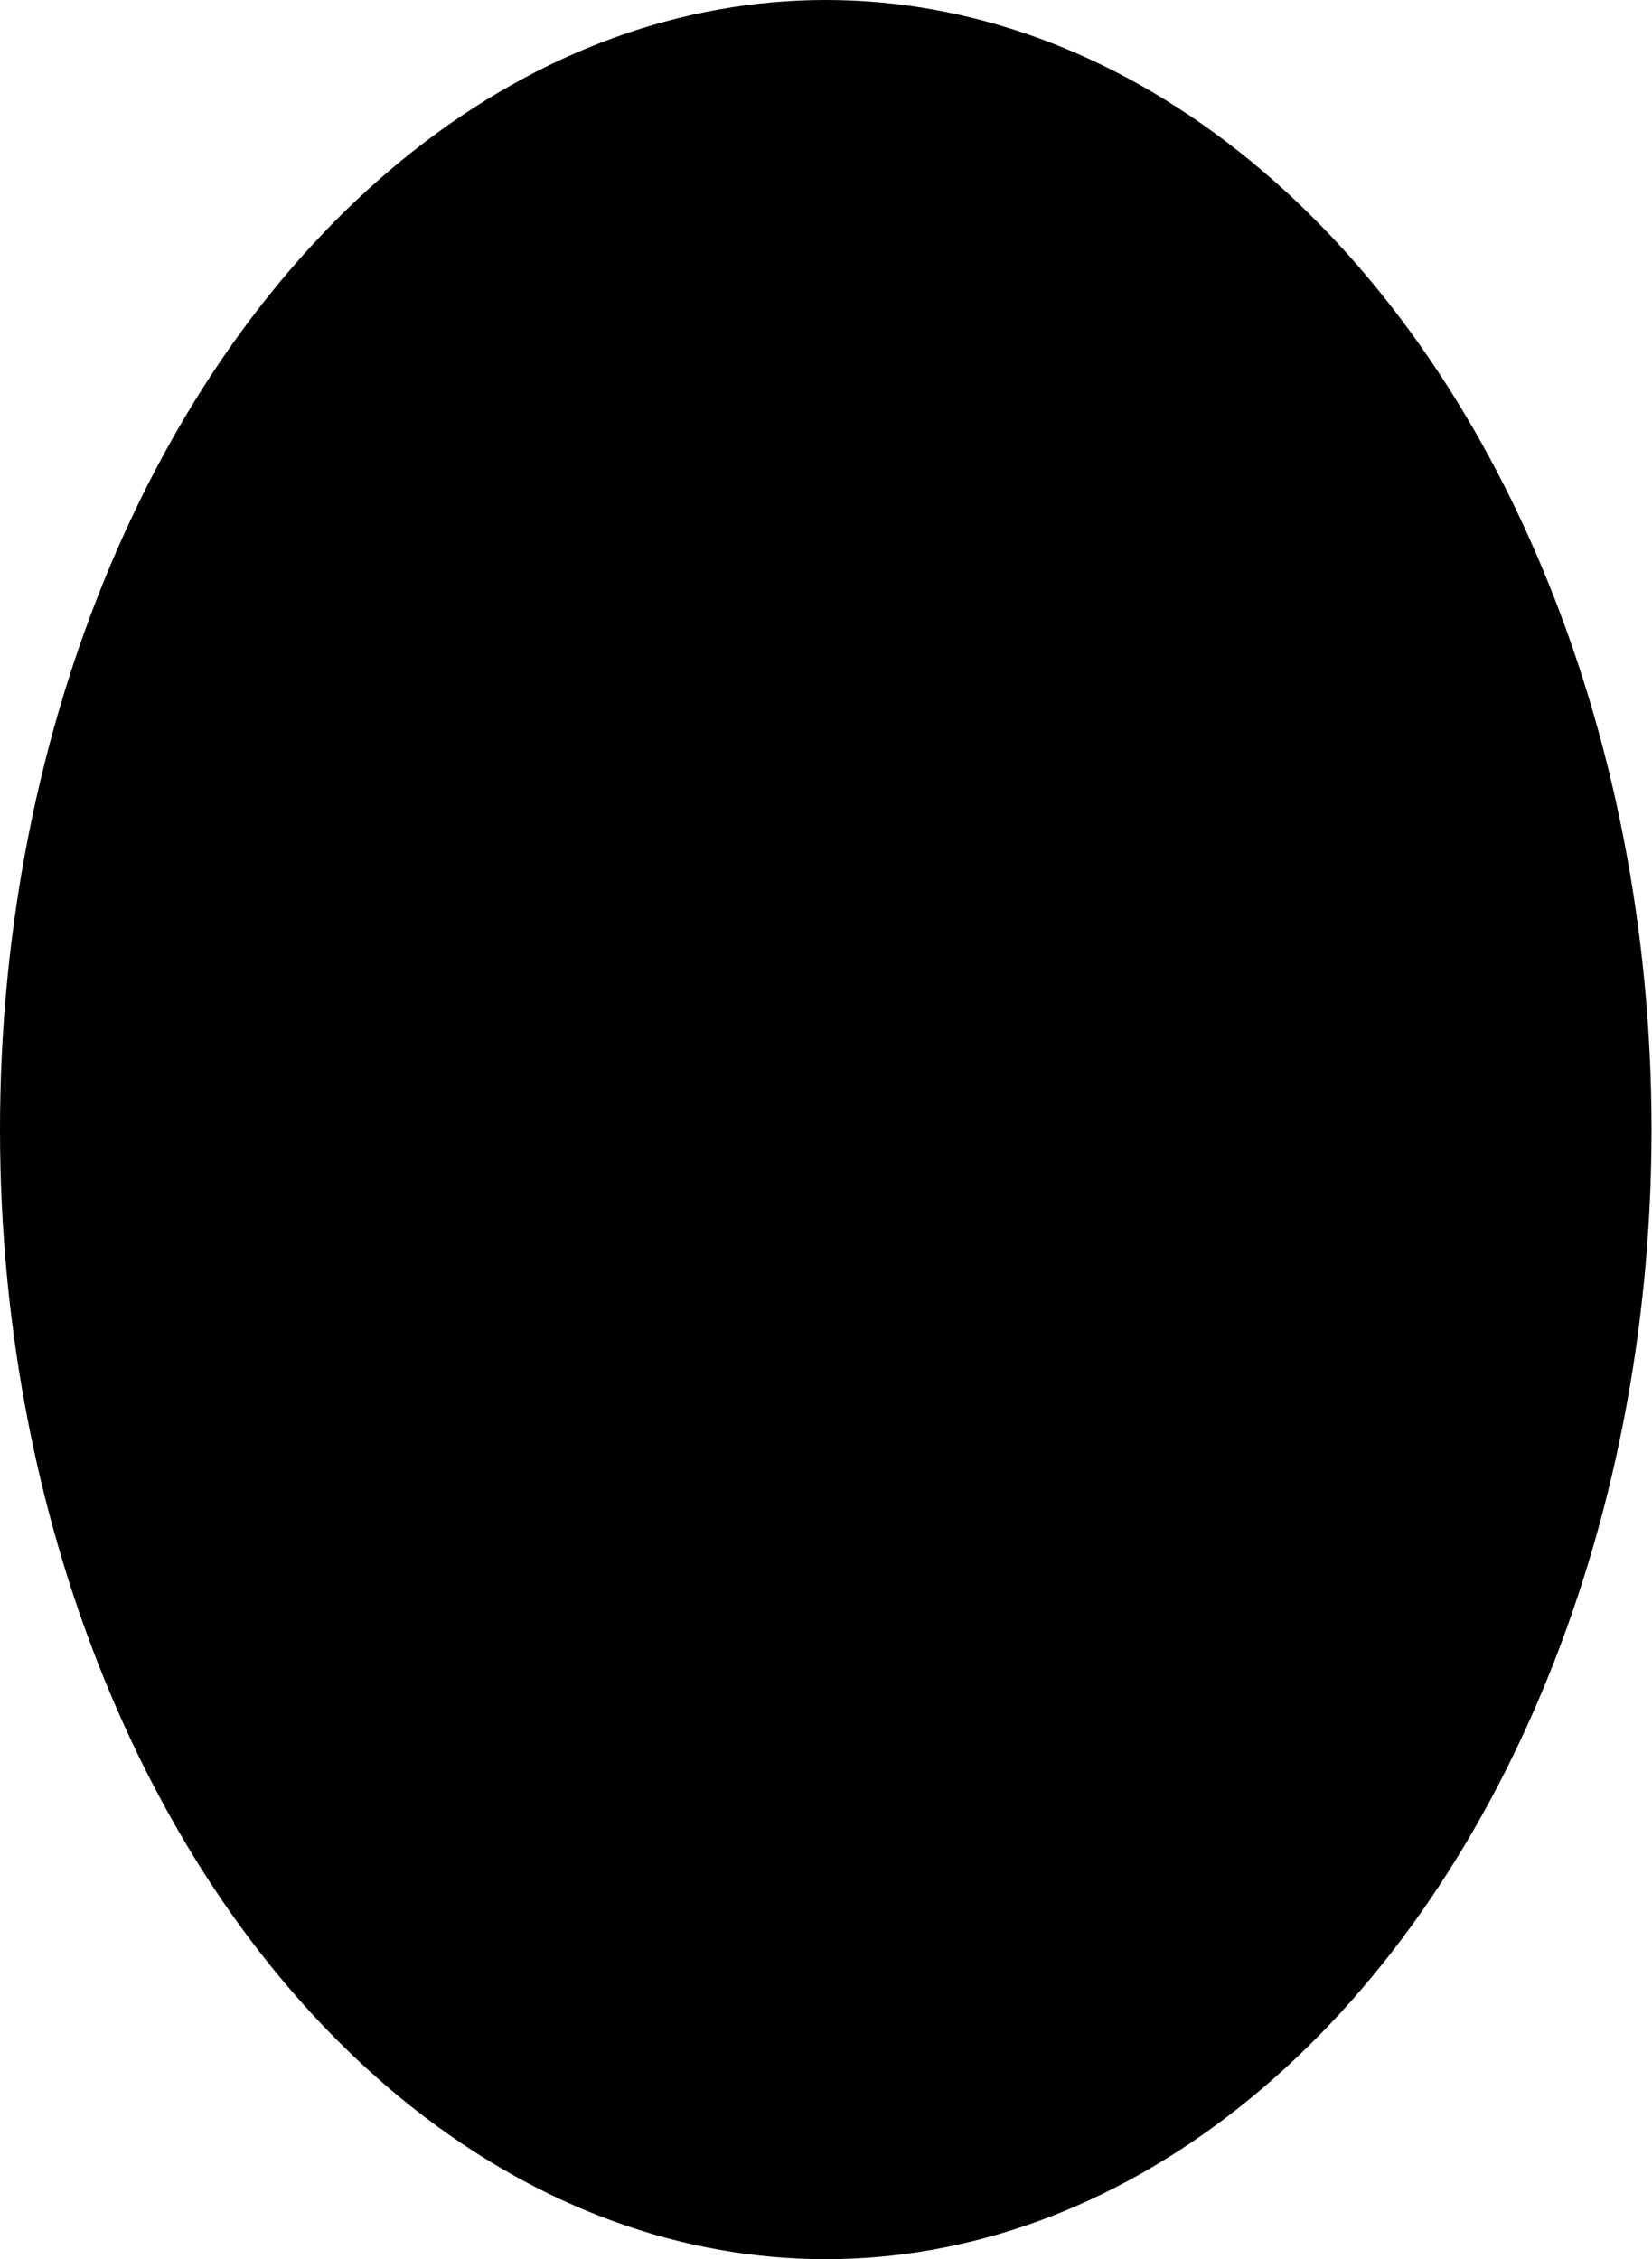 <?xml version="1.0" encoding="utf-8"?>
<!-- Generator: Adobe Illustrator 24.0.2, SVG Export Plug-In . SVG Version: 6.00 Build 0)  -->
<svg version="1.1" id="Layer_1" xmlns="http://www.w3.org/2000/svg" xmlns:xlink="http://www.w3.org/1999/xlink" x="0px" y="0px"
	 viewBox="0 0 34.13 46.68" style="enable-background:new 0 0 34.13 46.68;" xml:space="preserve">
<ellipse cx="17.06" cy="23.34" rx="17.06" ry="23.34"/>
</svg>
